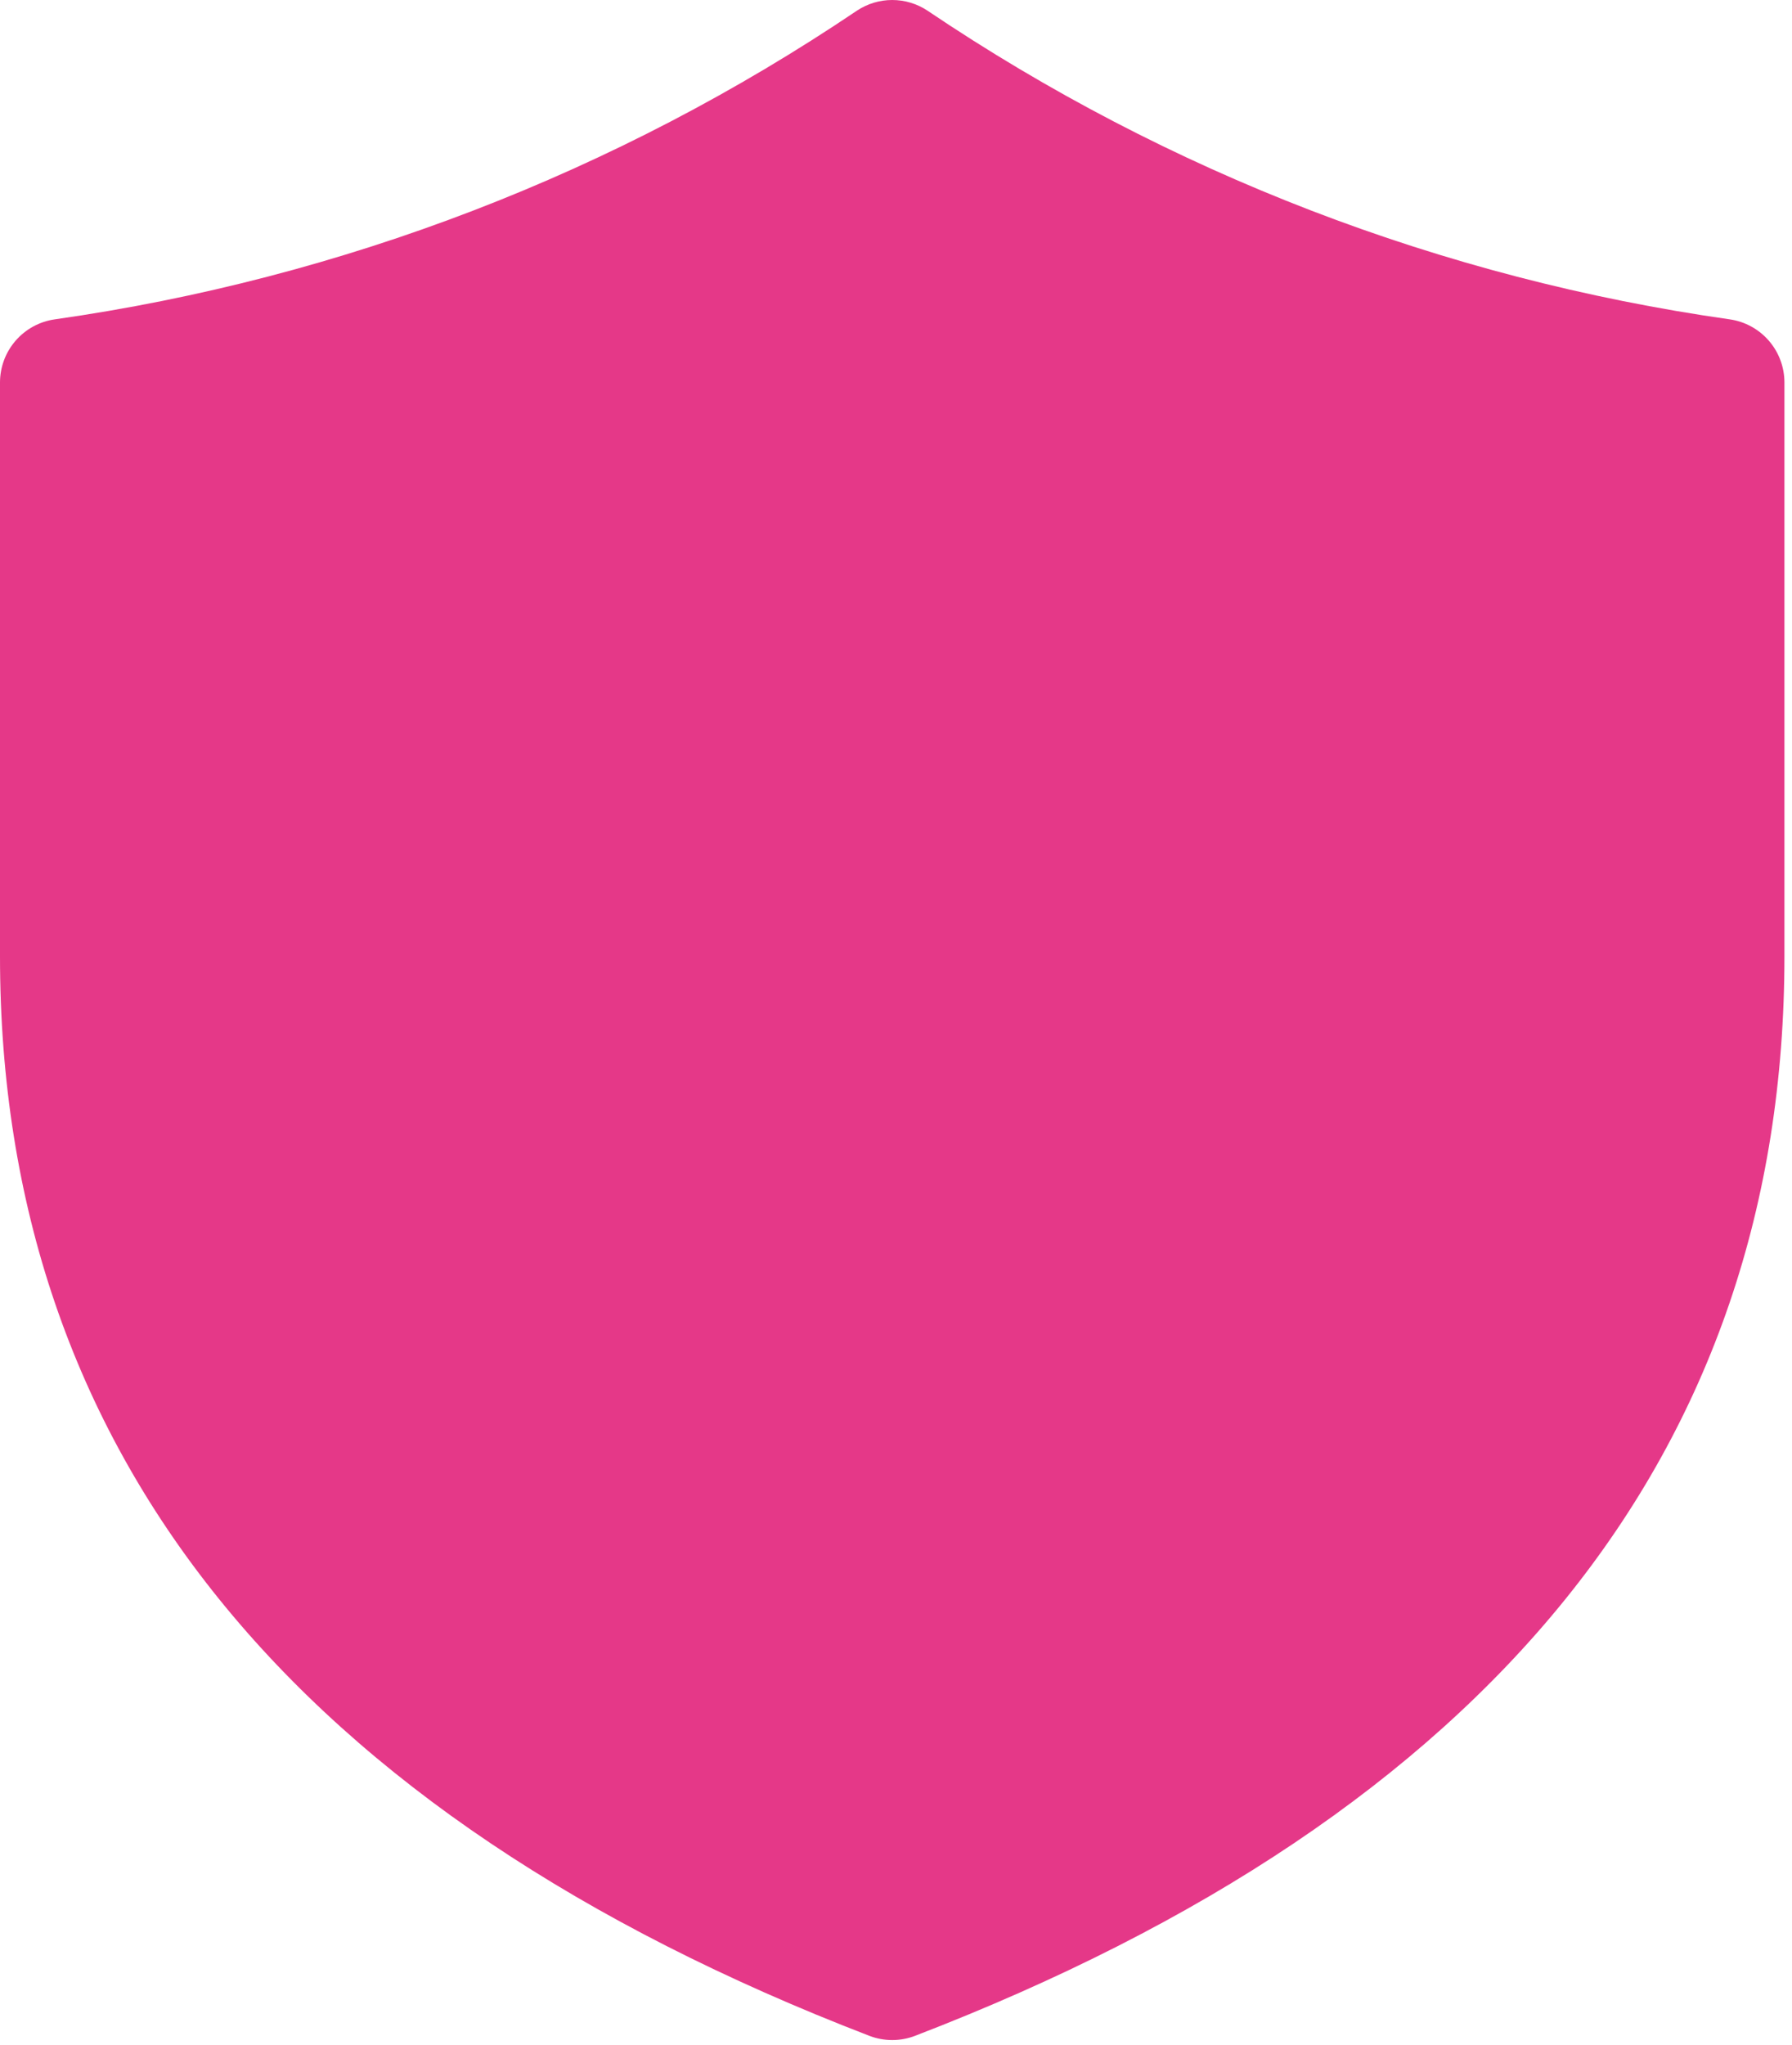 <svg width="71" height="81" viewBox="0 0 71 81" fill="none" xmlns="http://www.w3.org/2000/svg">
<path d="M33.951 0.423C34.366 0.147 34.852 0 35.35 0C35.848 0 36.334 0.147 36.749 0.423C46.283 6.85 57.15 11.03 68.534 12.649C69.135 12.735 69.685 13.036 70.083 13.495C70.481 13.954 70.7 14.541 70.7 15.149V37.874C70.7 57.523 59.05 71.86 36.259 80.632C35.674 80.858 35.026 80.858 34.441 80.632C11.655 71.86 0 57.518 0 37.874V15.149C9.21703e-05 14.54 0.22 13.953 0.619 13.493C1.018 13.034 1.569 12.734 2.171 12.649C13.553 11.03 24.419 6.849 33.951 0.423Z" fill="#E53888"/>
</svg>
